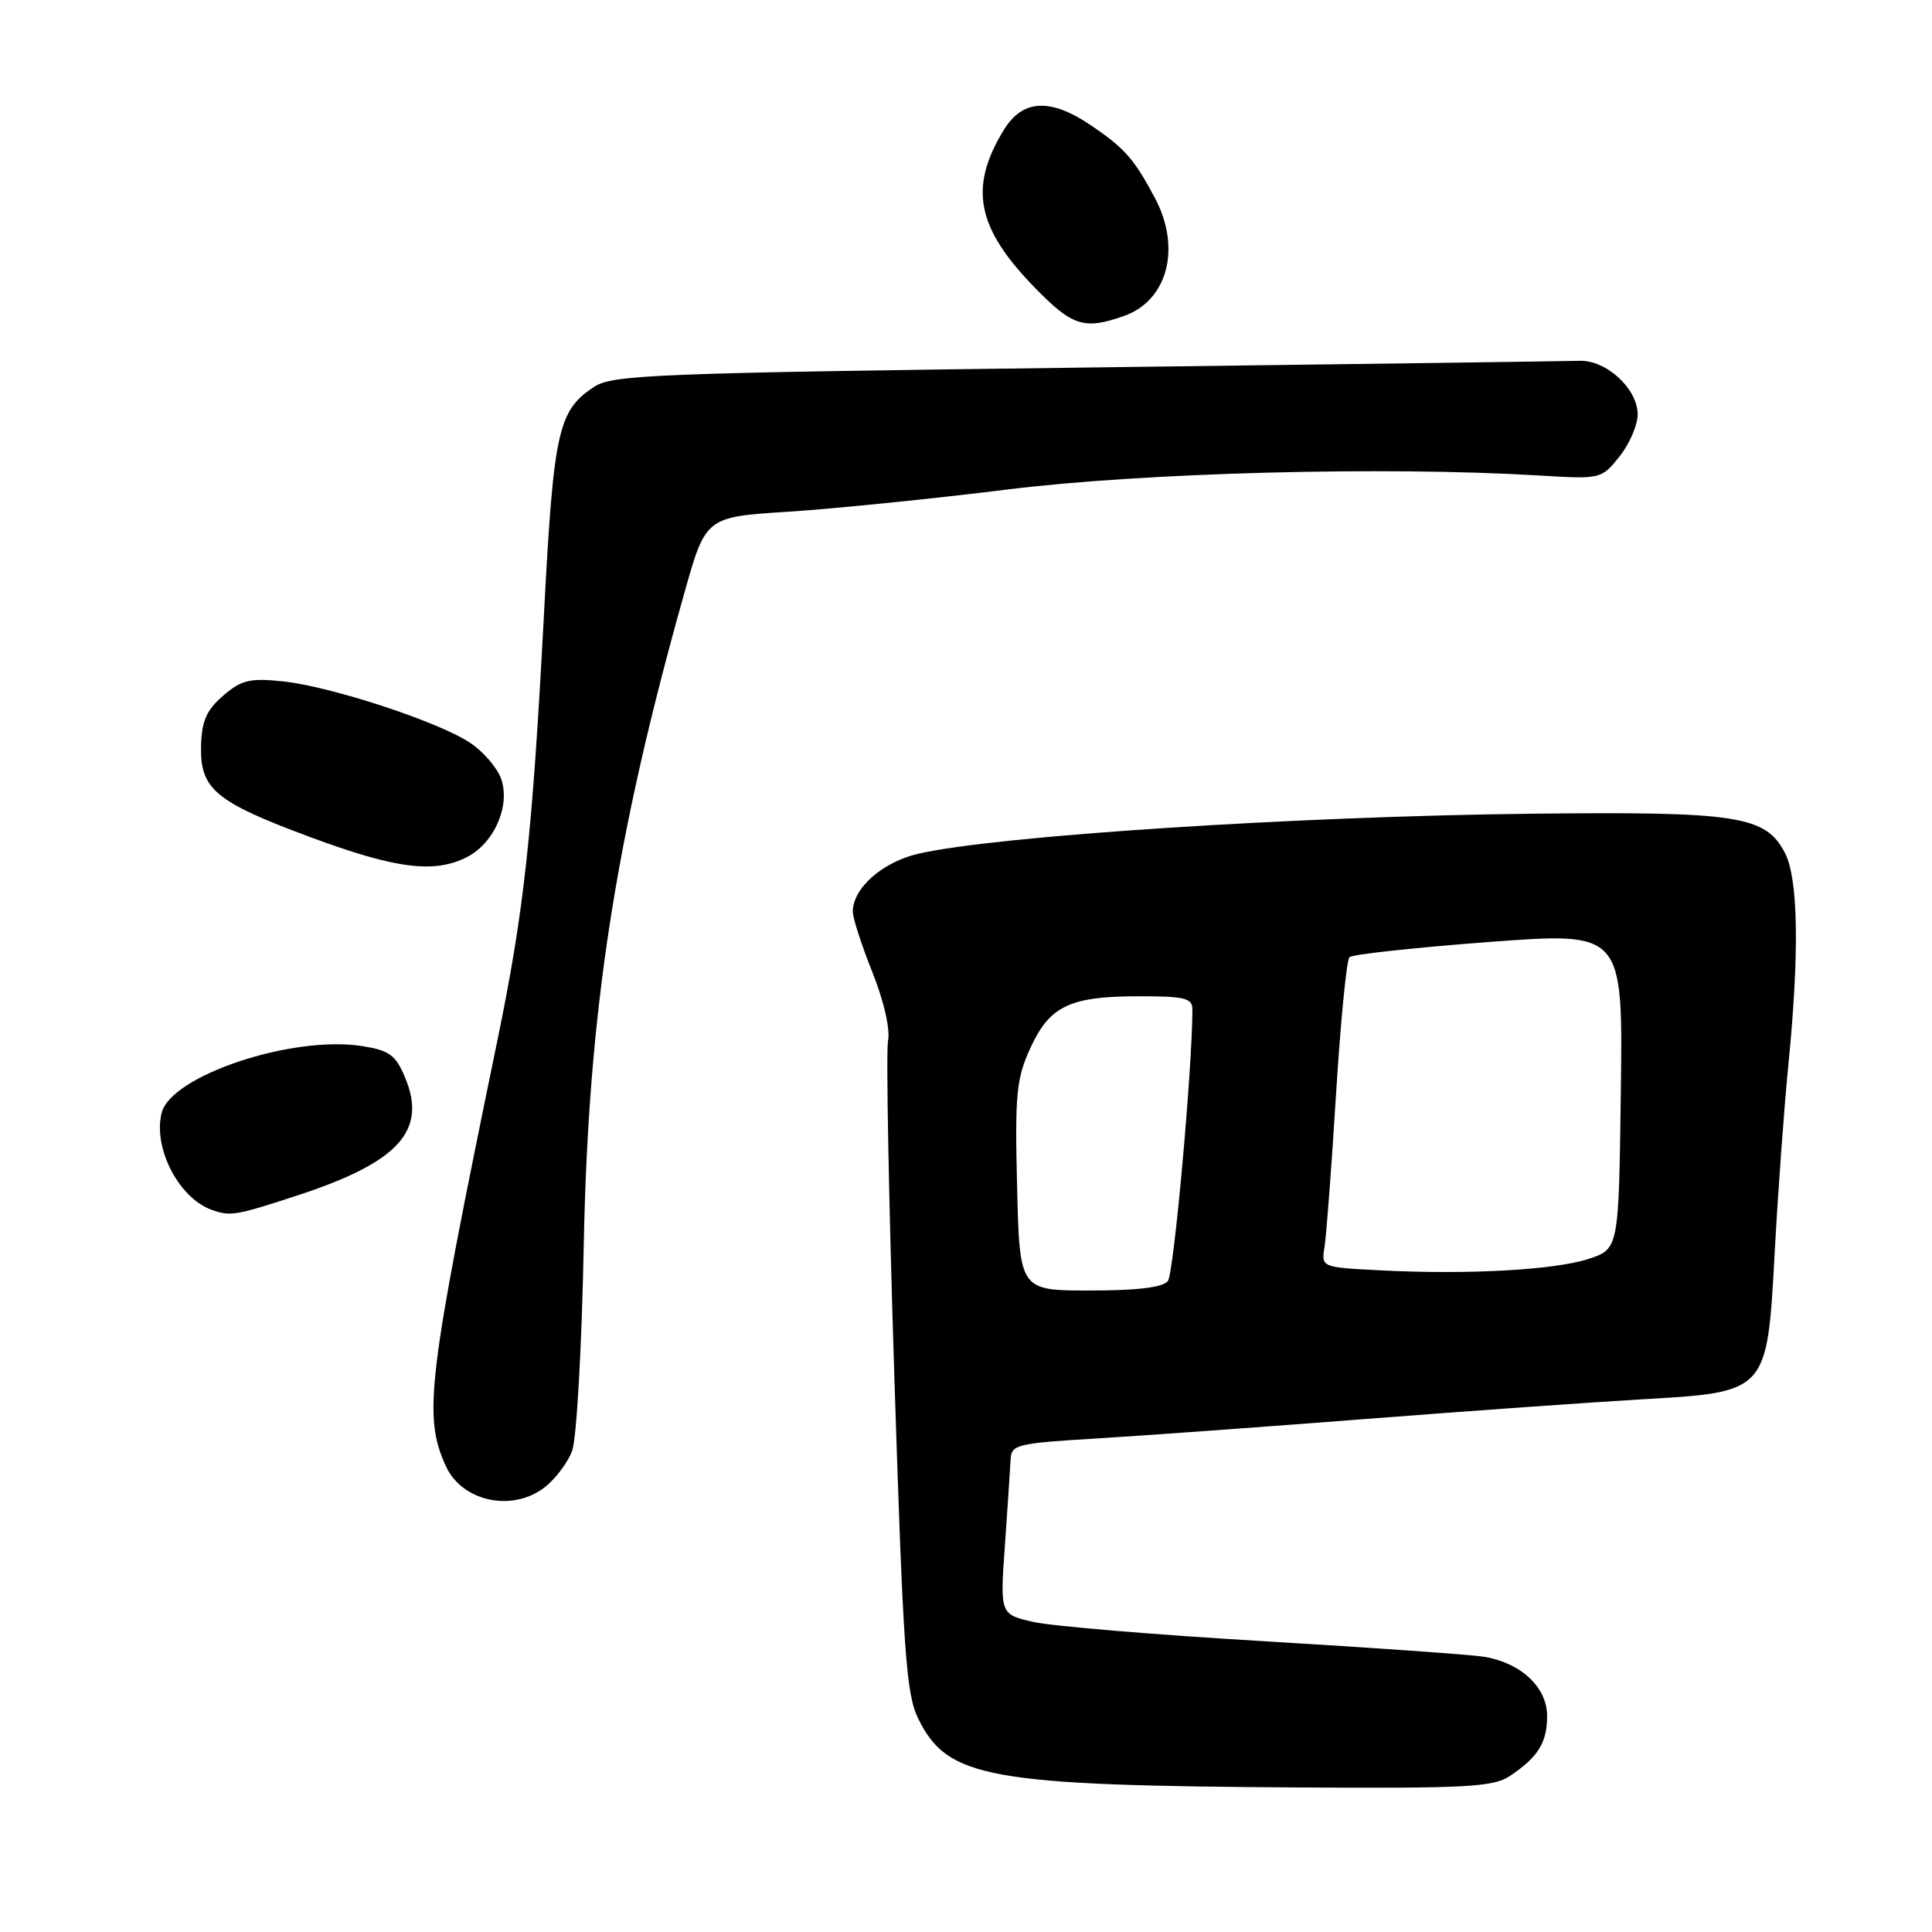 <?xml version="1.0" encoding="UTF-8" standalone="no"?>
<!DOCTYPE svg PUBLIC "-//W3C//DTD SVG 1.1//EN" "http://www.w3.org/Graphics/SVG/1.1/DTD/svg11.dtd" >
<svg xmlns="http://www.w3.org/2000/svg" xmlns:xlink="http://www.w3.org/1999/xlink" version="1.1" viewBox="0 0 256 256">
 <g >
 <path fill="currentColor"
d=" M 200.03 235.35 C 203.80 232.84 205.00 230.92 205.00 227.38 C 205.00 223.58 201.55 220.34 196.65 219.53 C 194.92 219.25 181.80 218.32 167.50 217.47 C 153.20 216.63 139.47 215.48 137.00 214.93 C 132.50 213.92 132.50 213.92 133.16 204.71 C 133.52 199.64 133.85 194.55 133.91 193.39 C 133.99 191.42 134.73 191.24 145.25 190.61 C 151.44 190.23 167.53 189.07 181.00 188.02 C 194.47 186.97 210.83 185.81 217.34 185.43 C 234.27 184.46 234.14 184.60 235.16 165.89 C 235.59 157.98 236.40 146.81 236.97 141.08 C 238.44 126.21 238.28 116.44 236.52 113.03 C 233.96 108.09 230.30 107.52 203.00 107.82 C 171.69 108.17 132.10 110.74 121.74 113.11 C 116.93 114.21 113.00 117.68 113.00 120.81 C 113.00 121.65 114.17 125.26 115.59 128.81 C 117.12 132.64 117.97 136.35 117.67 137.89 C 117.39 139.33 117.77 159.29 118.50 182.26 C 119.68 218.97 120.06 224.46 121.67 227.73 C 125.57 235.65 130.89 236.61 172.53 236.85 C 194.26 236.98 197.88 236.78 200.03 235.35 Z  M 72.23 197.03 C 73.60 195.95 75.21 193.82 75.80 192.28 C 76.40 190.72 77.08 178.73 77.35 165.00 C 77.96 134.06 81.51 111.09 90.70 78.50 C 93.52 68.50 93.52 68.50 104.51 67.80 C 110.56 67.41 123.60 66.09 133.50 64.86 C 151.59 62.62 183.46 61.78 203.84 63.00 C 212.15 63.50 212.18 63.49 214.58 60.50 C 215.91 58.85 216.99 56.34 217.00 54.92 C 217.00 51.52 212.85 47.69 209.28 47.81 C 207.75 47.86 178.35 48.26 143.95 48.70 C 86.75 49.43 81.18 49.65 78.72 51.26 C 73.96 54.39 73.36 57.05 72.10 81.00 C 70.53 110.78 69.45 120.68 65.88 138.00 C 56.61 182.95 56.05 187.62 59.08 194.27 C 61.23 199.00 67.94 200.41 72.23 197.03 Z  M 39.50 158.37 C 52.82 154.00 56.62 149.82 53.68 142.79 C 52.43 139.80 51.62 139.19 48.02 138.62 C 38.80 137.14 22.66 142.51 21.42 147.46 C 20.26 152.08 23.65 158.69 28.00 160.29 C 30.50 161.21 31.21 161.09 39.50 158.37 Z  M 61.91 113.55 C 65.51 111.68 67.65 106.75 66.40 103.19 C 65.89 101.74 64.06 99.61 62.33 98.45 C 58.20 95.66 43.82 90.94 37.45 90.28 C 33.10 89.83 31.99 90.10 29.57 92.18 C 27.37 94.08 26.73 95.52 26.64 98.79 C 26.49 104.55 28.49 106.23 41.03 110.89 C 52.43 115.13 57.57 115.79 61.91 113.55 Z  M 148.88 41.89 C 154.72 39.86 156.57 32.86 153.02 26.21 C 150.27 21.05 149.03 19.64 144.59 16.63 C 139.17 12.95 135.49 13.14 132.99 17.25 C 128.35 24.86 129.40 30.20 137.10 38.10 C 142.09 43.22 143.63 43.72 148.88 41.89 Z  M 134.77 157.25 C 134.47 145.12 134.67 142.97 136.47 139.00 C 139.03 133.33 141.68 132.03 150.75 132.01 C 156.96 132.00 158.00 132.25 158.00 133.73 C 158.00 141.48 155.54 168.76 154.75 169.75 C 154.08 170.59 150.69 171.00 144.43 171.00 C 135.11 171.00 135.11 171.00 134.77 157.25 Z  M 182.78 168.32 C 175.07 167.92 175.07 167.92 175.51 165.21 C 175.75 163.72 176.44 154.62 177.03 145.00 C 177.63 135.38 178.43 127.20 178.81 126.83 C 179.19 126.46 187.50 125.56 197.27 124.82 C 215.04 123.49 215.04 123.49 214.77 144.49 C 214.50 165.49 214.50 165.49 210.50 166.81 C 206.00 168.29 194.31 168.93 182.78 168.32 Z "/>
</g>
</svg>